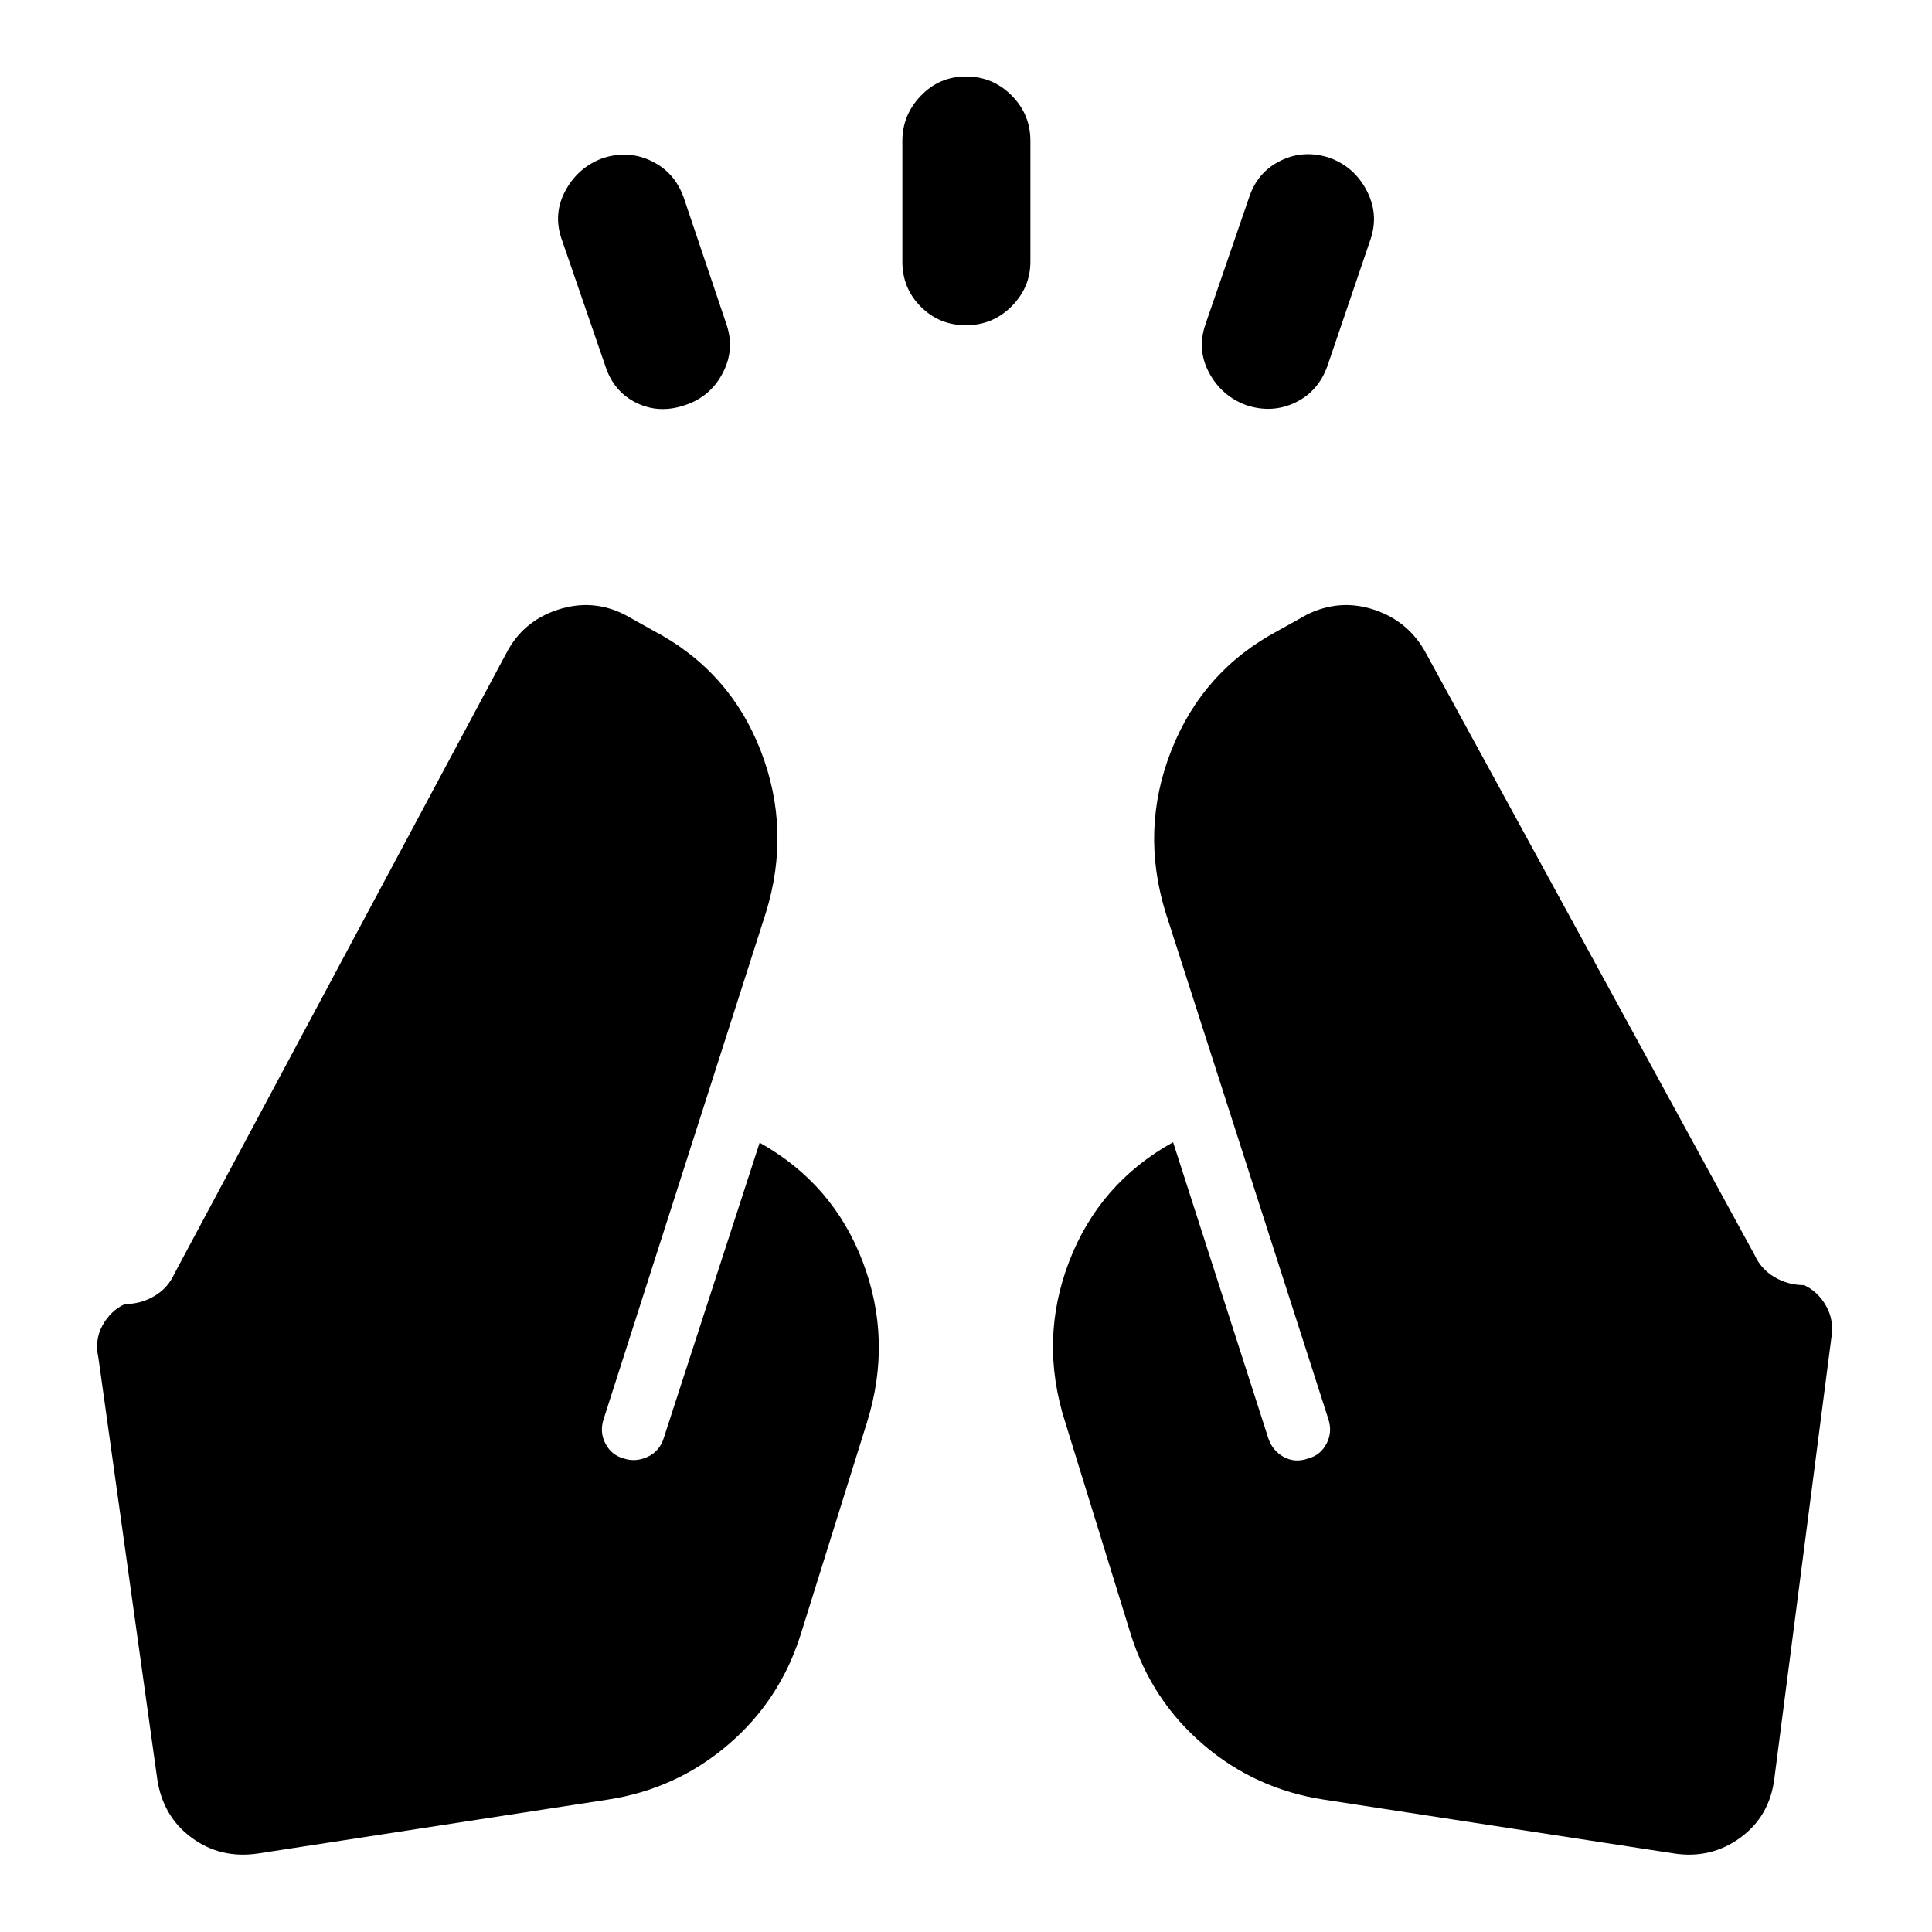 <svg xmlns="http://www.w3.org/2000/svg" height="40" viewBox="0 -960 960 960" width="40"><path d="M300.71-778.36 278.9-841.7q-4.09-12.39 2.2-23.83 6.29-11.44 18.45-15.9 12.77-4.09 24.21 1.47 11.44 5.55 15.91 17.95l21.43 63.56q4.09 12.39-2.09 24.02-6.17 11.63-18.56 15.72-12.91 4.46-24.28-1.14-11.37-5.6-15.46-18.51ZM448.38-830v-60q0-12.87 9.19-22.43Q466.75-922 480-922t22.62 9.38Q512-903.25 512-890v60q0 12.87-9.38 22.25-9.37 9.37-22.62 9.37-13.25 0-22.43-9.19-9.19-9.18-9.19-22.43Zm150.66 30.99 21.67-63q4.09-12.4 15.46-18.07 11.37-5.67 24.28-1.59 12.39 4.47 18.56 16.19 6.18 11.73 2.09 24.12l-21.43 63q-4.47 12.77-15.91 18.32-11.44 5.56-24.21 1.47-12.39-4.46-18.68-16.07-6.29-11.61-1.83-24.37Zm58.74 733.23q-33.88-5.19-59.65-27.15-25.77-21.97-36.1-54.52l-32.77-106q-12.99-40.58 1.94-79.57 14.93-38.99 51.71-59.42l47.21 146.79q2 6.37 7.66 9.54 5.67 3.17 12.34.79 6-1.62 9-7.29t1-12.04l-80.8-251.47q-12.9-41.45 2.73-81.06 15.63-39.62 53.27-59.57l14-7.82q16.48-8.17 33.67-2.4 17.2 5.77 25.75 21.87l163.09 298.65q3.21 7.1 9.95 11.06 6.74 3.96 14.66 3.96 6.94 3.2 11.02 10.49 4.08 7.29 2.45 16.3L881.65-76.1q-2.37 18.67-16.9 29.25-14.53 10.59-32.82 7.84L657.78-65.78Zm-355.79 0L128.22-39.01q-18.67 2.75-33.01-7.84Q80.87-57.43 78.12-76.1L48.91-285.22q-2-9.01 2.08-16.3 4.08-7.29 11.02-10.49 7.92 0 14.66-3.96 6.73-3.96 9.95-11.06L251.41-635.1q8.17-16.1 25.55-21.87 17.39-5.77 33.49 2.4l14 7.82q38.01 19.95 53.46 59.57 15.44 39.61 2.54 81.06l-80.57 251.47q-2 6.37 1 12.04 3 5.67 9 7.29 6 2 12-.83 6-2.84 8-9.5l47.58-146.55q36.55 20.42 51.29 59.29 14.74 38.88 2.13 79.46l-33.14 106q-10.33 32.55-36.1 54.52-25.77 21.96-59.65 27.15Z"/></svg>